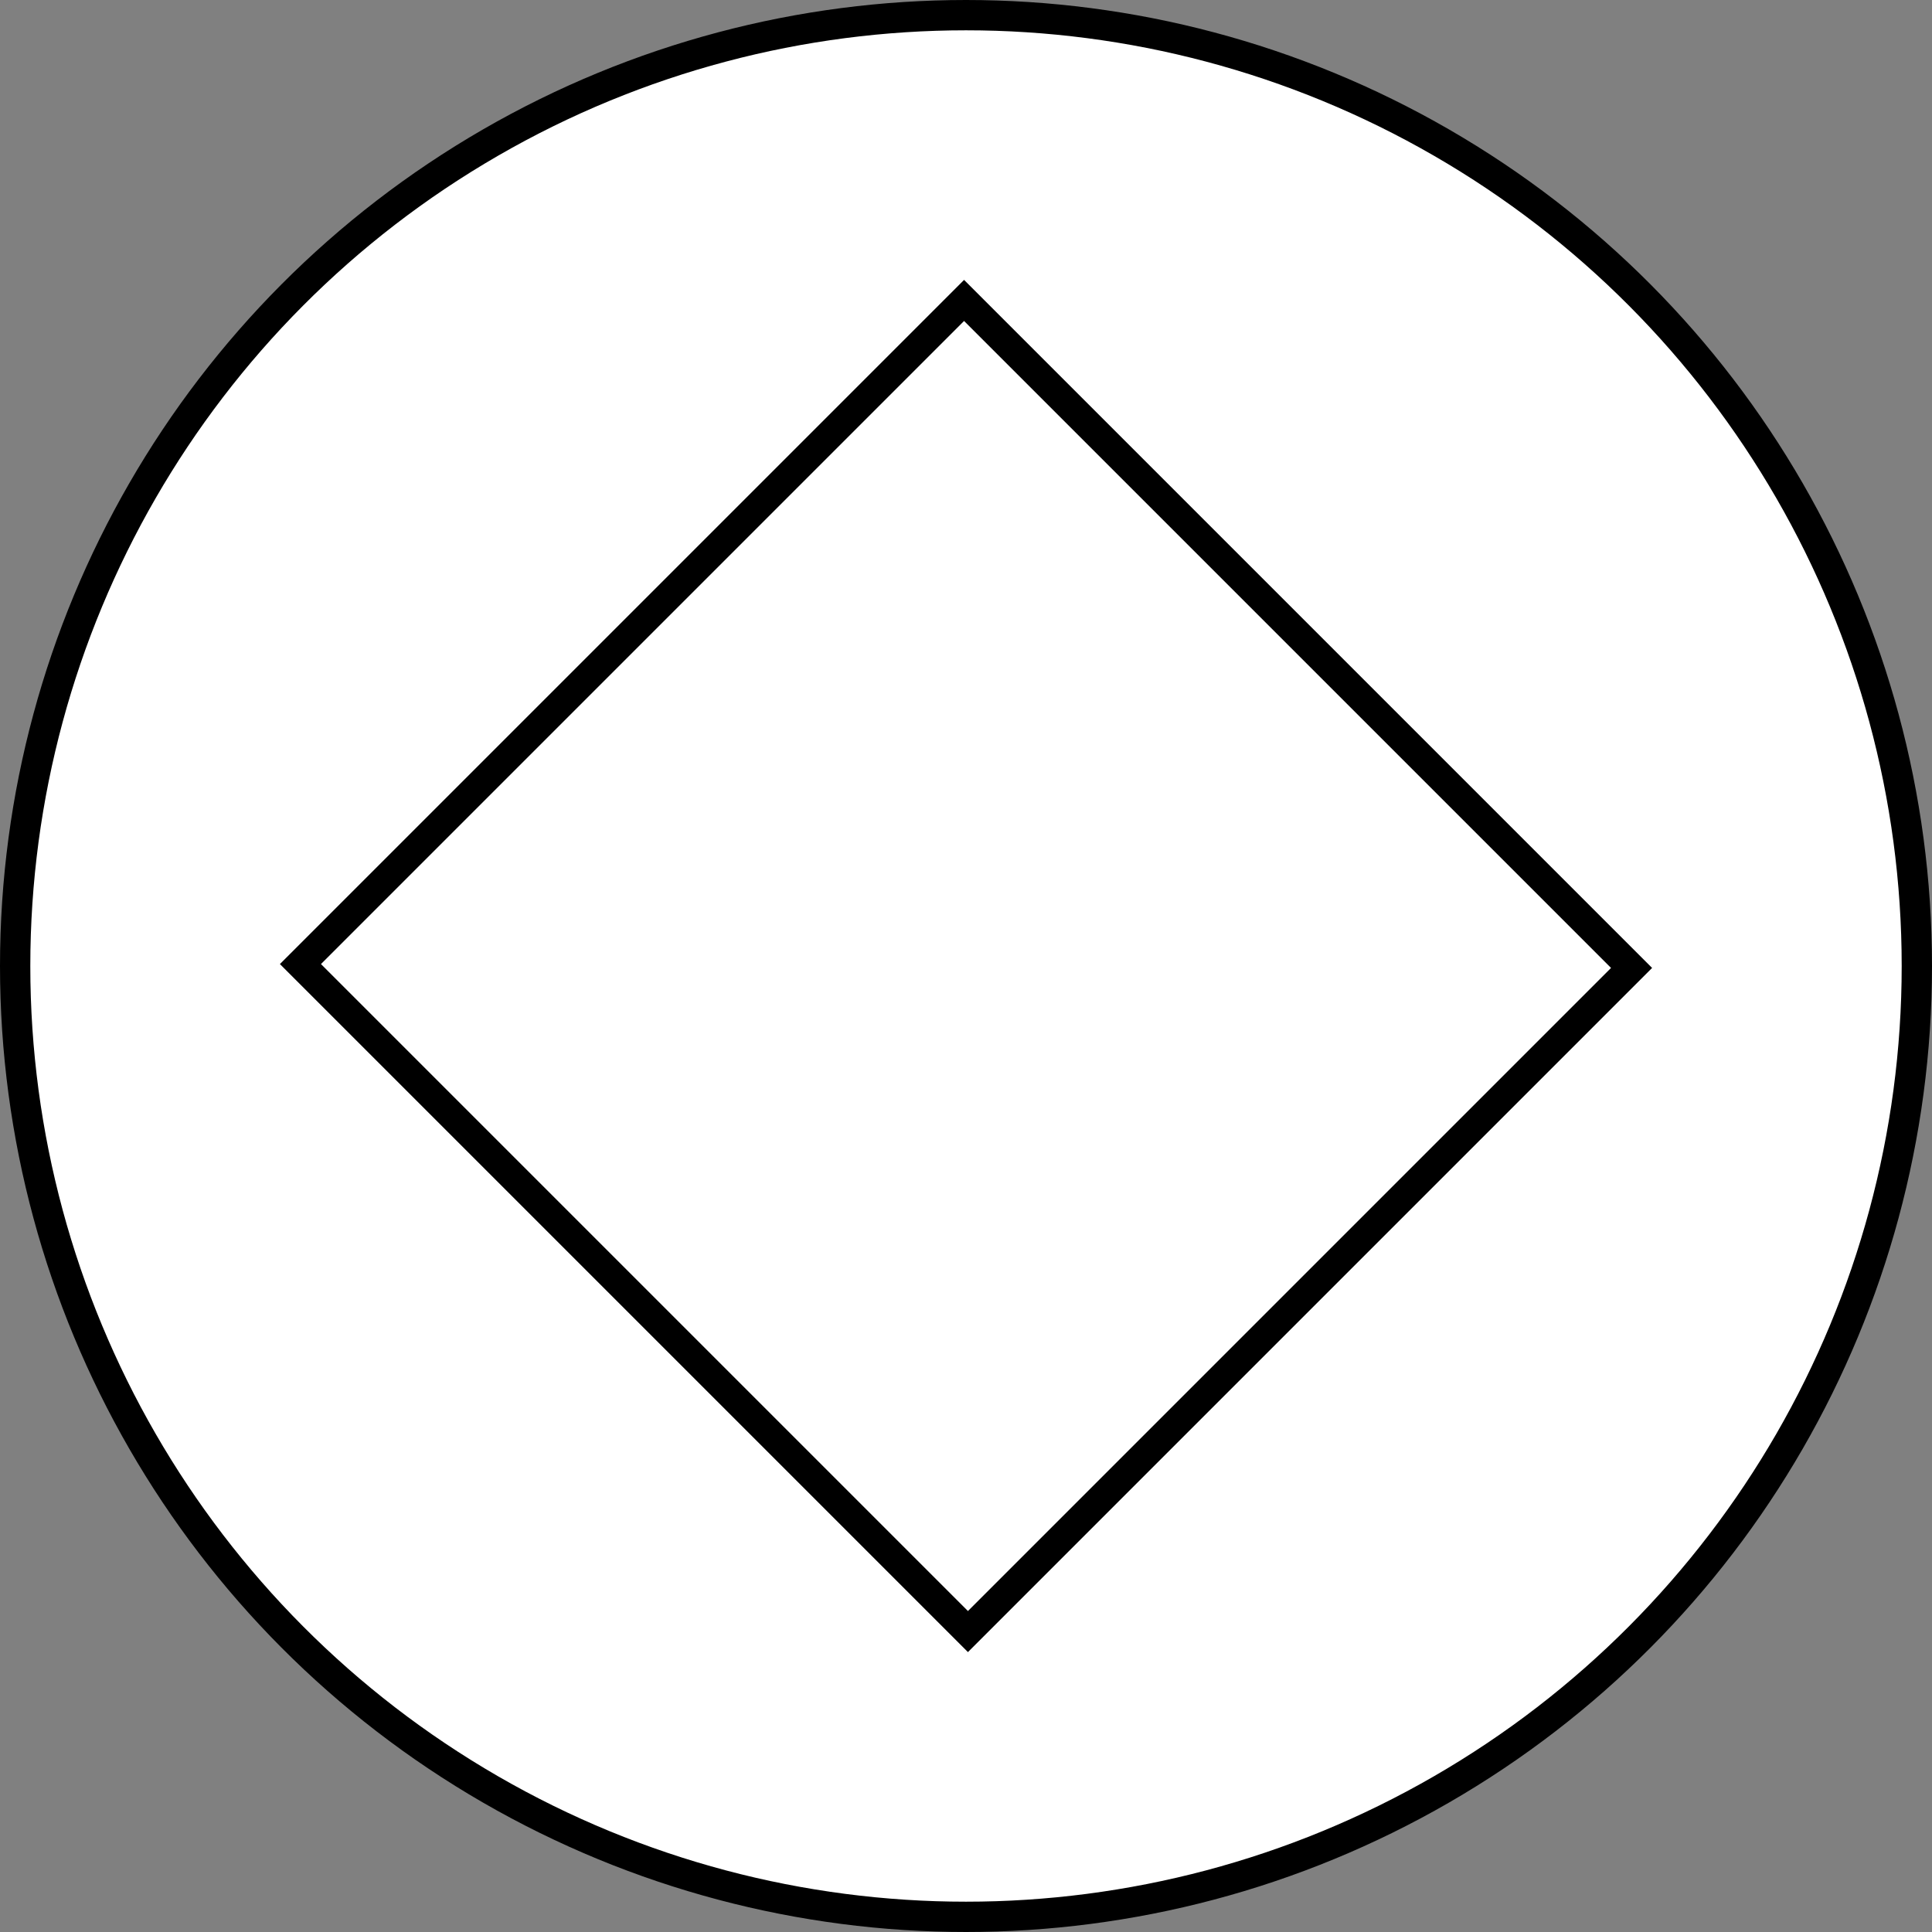 <?xml version="1.0" encoding="UTF-8" standalone="no"?>
<!-- Created with Inkscape (http://www.inkscape.org/) -->

<svg
   xmlns:dc="http://purl.org/dc/elements/1.1/"
   xmlns:cc="http://creativecommons.org/ns#"
   xmlns:rdf="http://www.w3.org/1999/02/22-rdf-syntax-ns#"
   xmlns:svg="http://www.w3.org/2000/svg"
   xmlns="http://www.w3.org/2000/svg"
   xmlns:sodipodi="http://sodipodi.sourceforge.net/DTD/sodipodi-0.dtd"
   xmlns:inkscape="http://www.inkscape.org/namespaces/inkscape"
   width="127.488mm"
   height="127.488mm"
   viewBox="0 0 127.488 127.488"
   version="1.1"
   id="svg8"
   inkscape:version="0.92.4 5da689c313, 2019-01-14"
   sodipodi:docname="branding.svg">
  <rect x="0" y="0" width="127.488" height="127.488" fill="#808080" stroke="none"/>
  <defs
     id="defs2" />
  <sodipodi:namedview
     id="base"
     pagecolor="#ffffff"
     bordercolor="#666666"
     borderopacity="1.0"
     inkscape:pageopacity="0.0"
     inkscape:pageshadow="2"
     inkscape:zoom="0.7"
     inkscape:cx="200.76006"
     inkscape:cy="127.60814"
     inkscape:document-units="mm"
     inkscape:current-layer="layer1"
     showgrid="false"
     inkscape:snap-bbox="true"
     inkscape:snap-bbox-midpoints="true"
     inkscape:window-width="1918"
     inkscape:window-height="1053"
     inkscape:window-x="1"
     inkscape:window-y="26"
     inkscape:window-maximized="1" />
  <g
     inkscape:label="Layer 1"
     inkscape:groupmode="layer"
     id="layer1"
     transform="translate(-39.443,-52.583)">
    <circle
       style="opacity:1;vector-effect:none;fill:#ffffff;fill-opacity:1;stroke:#000000;stroke-width:2;stroke-linecap:butt;stroke-linejoin:miter;stroke-miterlimit:4;stroke-dasharray:none;stroke-dashoffset:0;stroke-opacity:1"
       id="path815"
       cx="103.187"
       cy="116.327"
       r="62.744" />
    <rect
       style="opacity:1;vector-effect:none;fill:#ffffff;fill-opacity:1;stroke:#000000;stroke-width:1.916;stroke-linecap:butt;stroke-linejoin:miter;stroke-miterlimit:4;stroke-dasharray:none;stroke-dashoffset:0;stroke-opacity:1"
       id="rect817"
       width="62.292"
       height="61.93"
       x="124.074"
       y="-21.674"
       transform="rotate(45)" />
  </g>
</svg>
